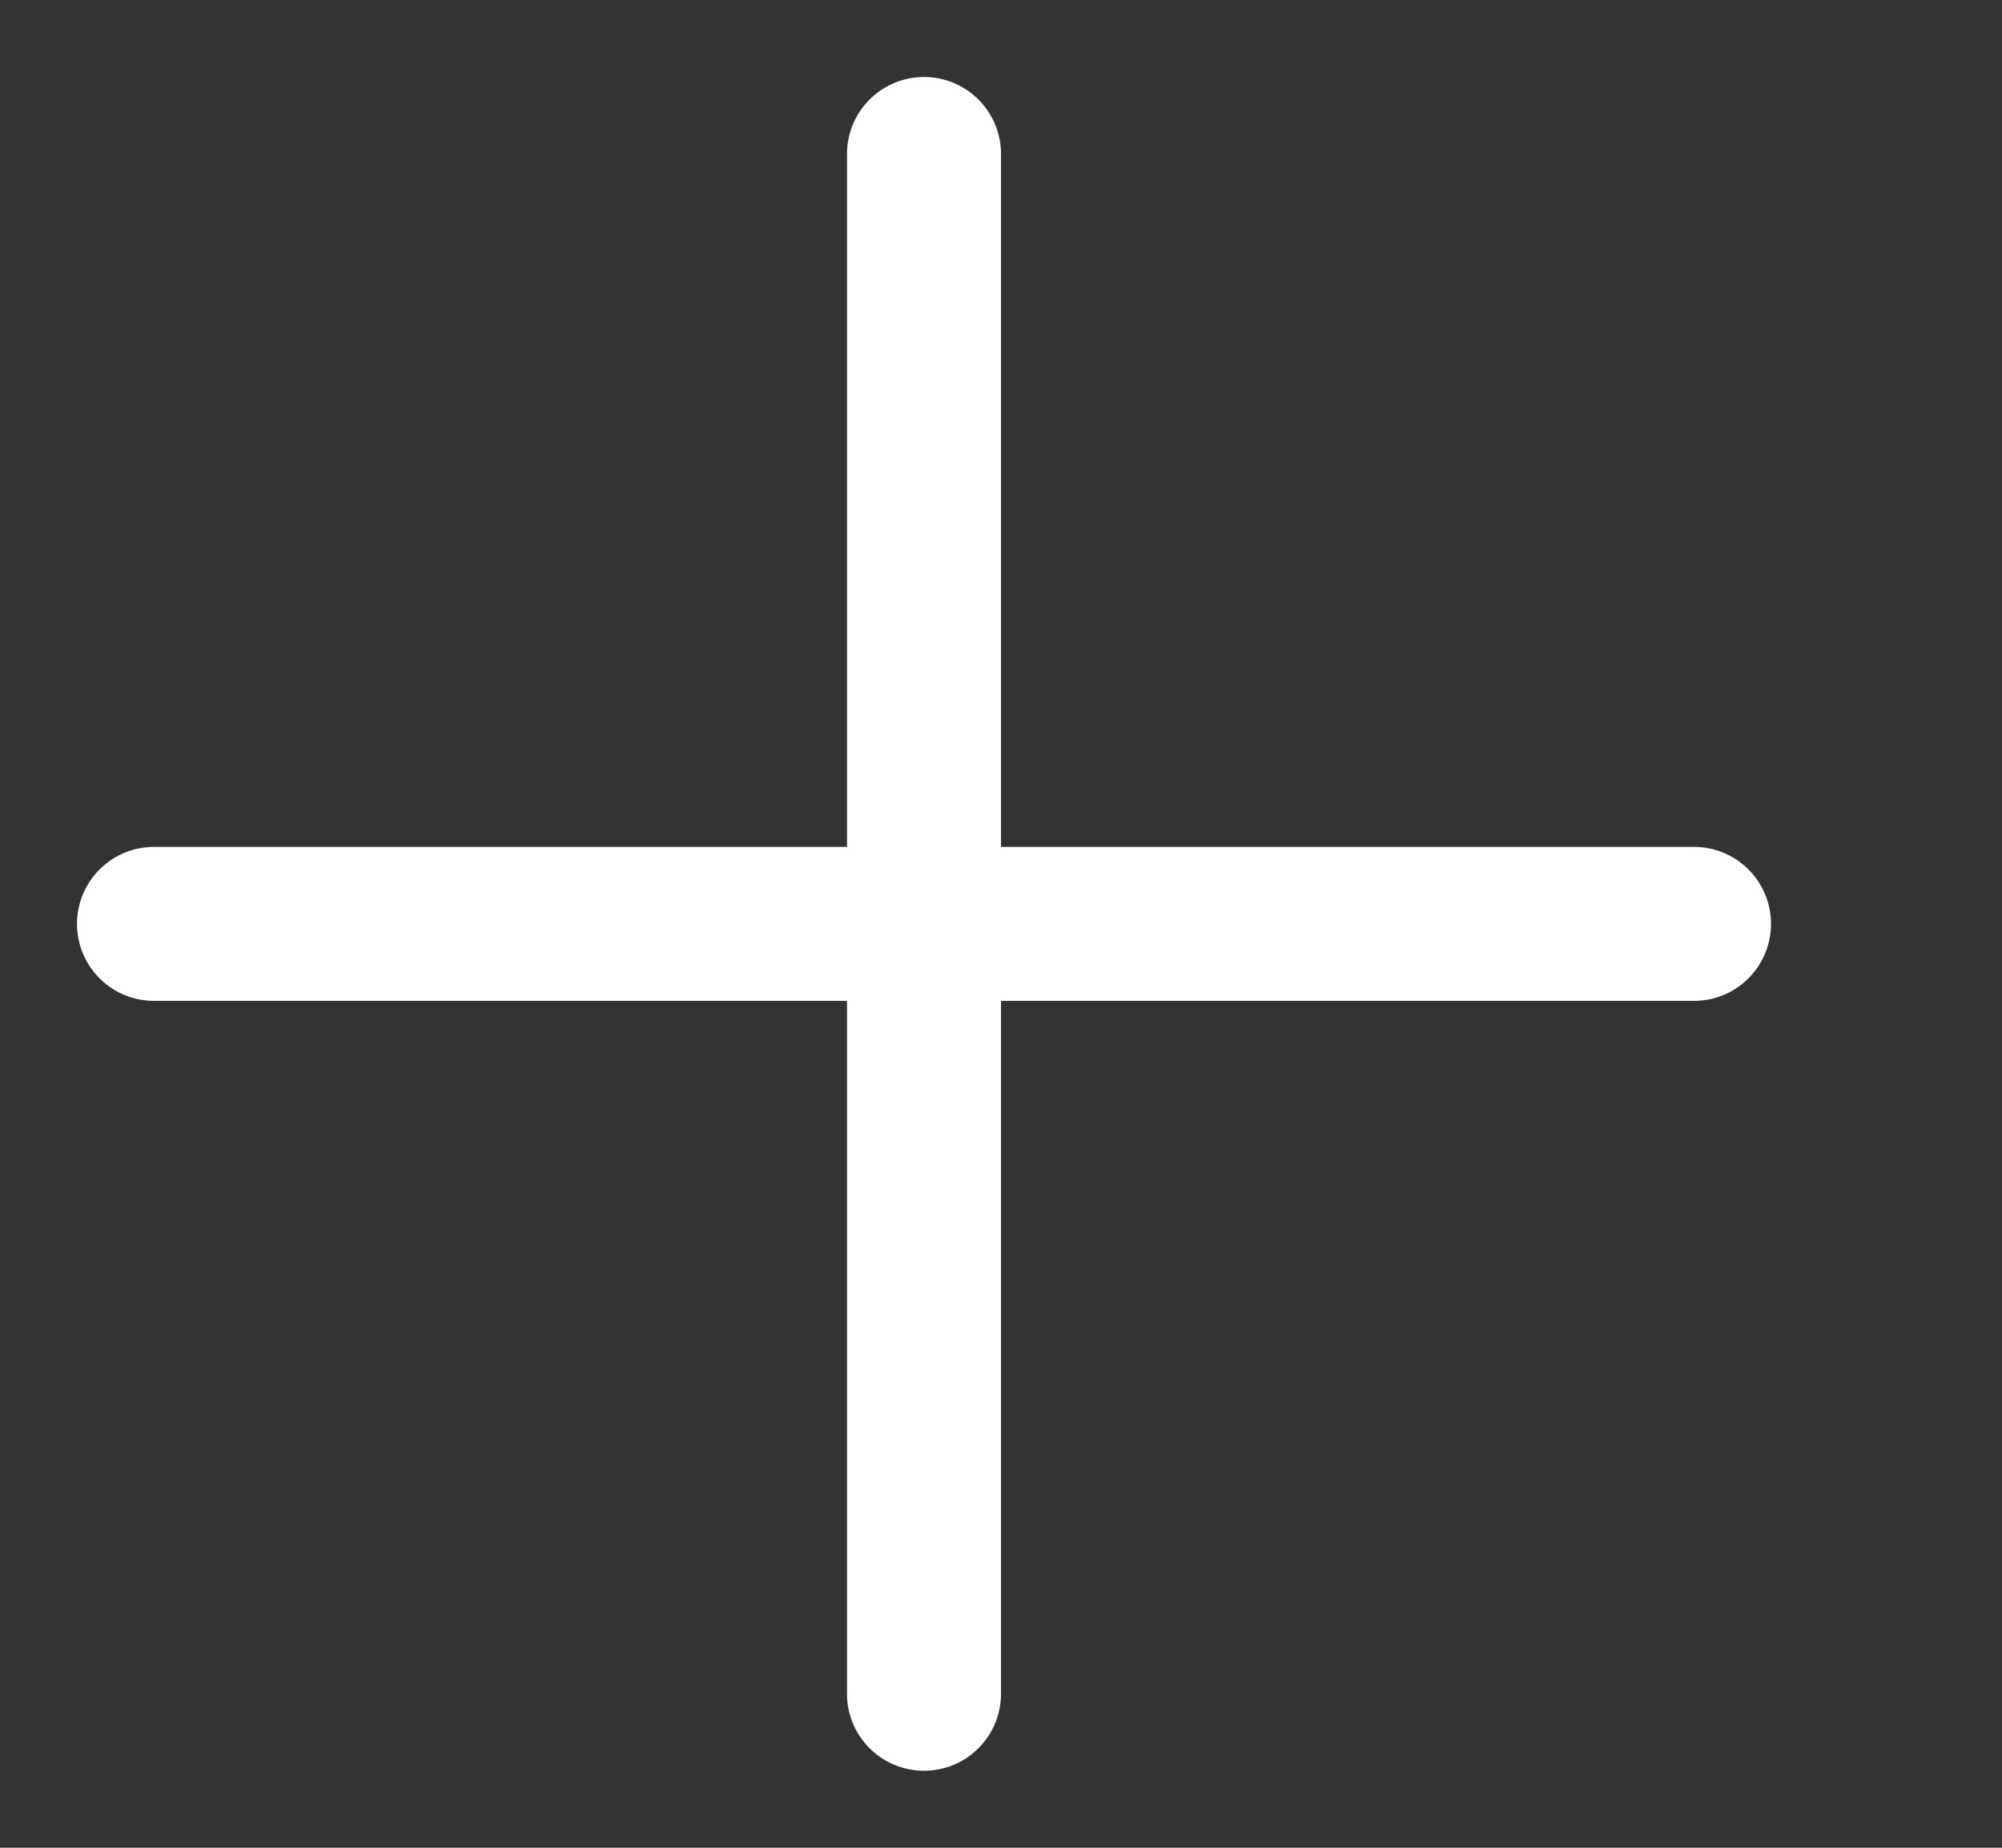 <svg width="39" height="36" viewBox="0 0 39 36" fill="none" xmlns="http://www.w3.org/2000/svg">
<rect x="0" y="0" width="39" height="36" fill="#333333" stroke="none"/>
<path d="M3 18H33" stroke="white" stroke-width="3" stroke-linecap="round"/>
<path d="M18 33L18 3" stroke="white" stroke-width="3" stroke-linecap="round"/>
</svg>
